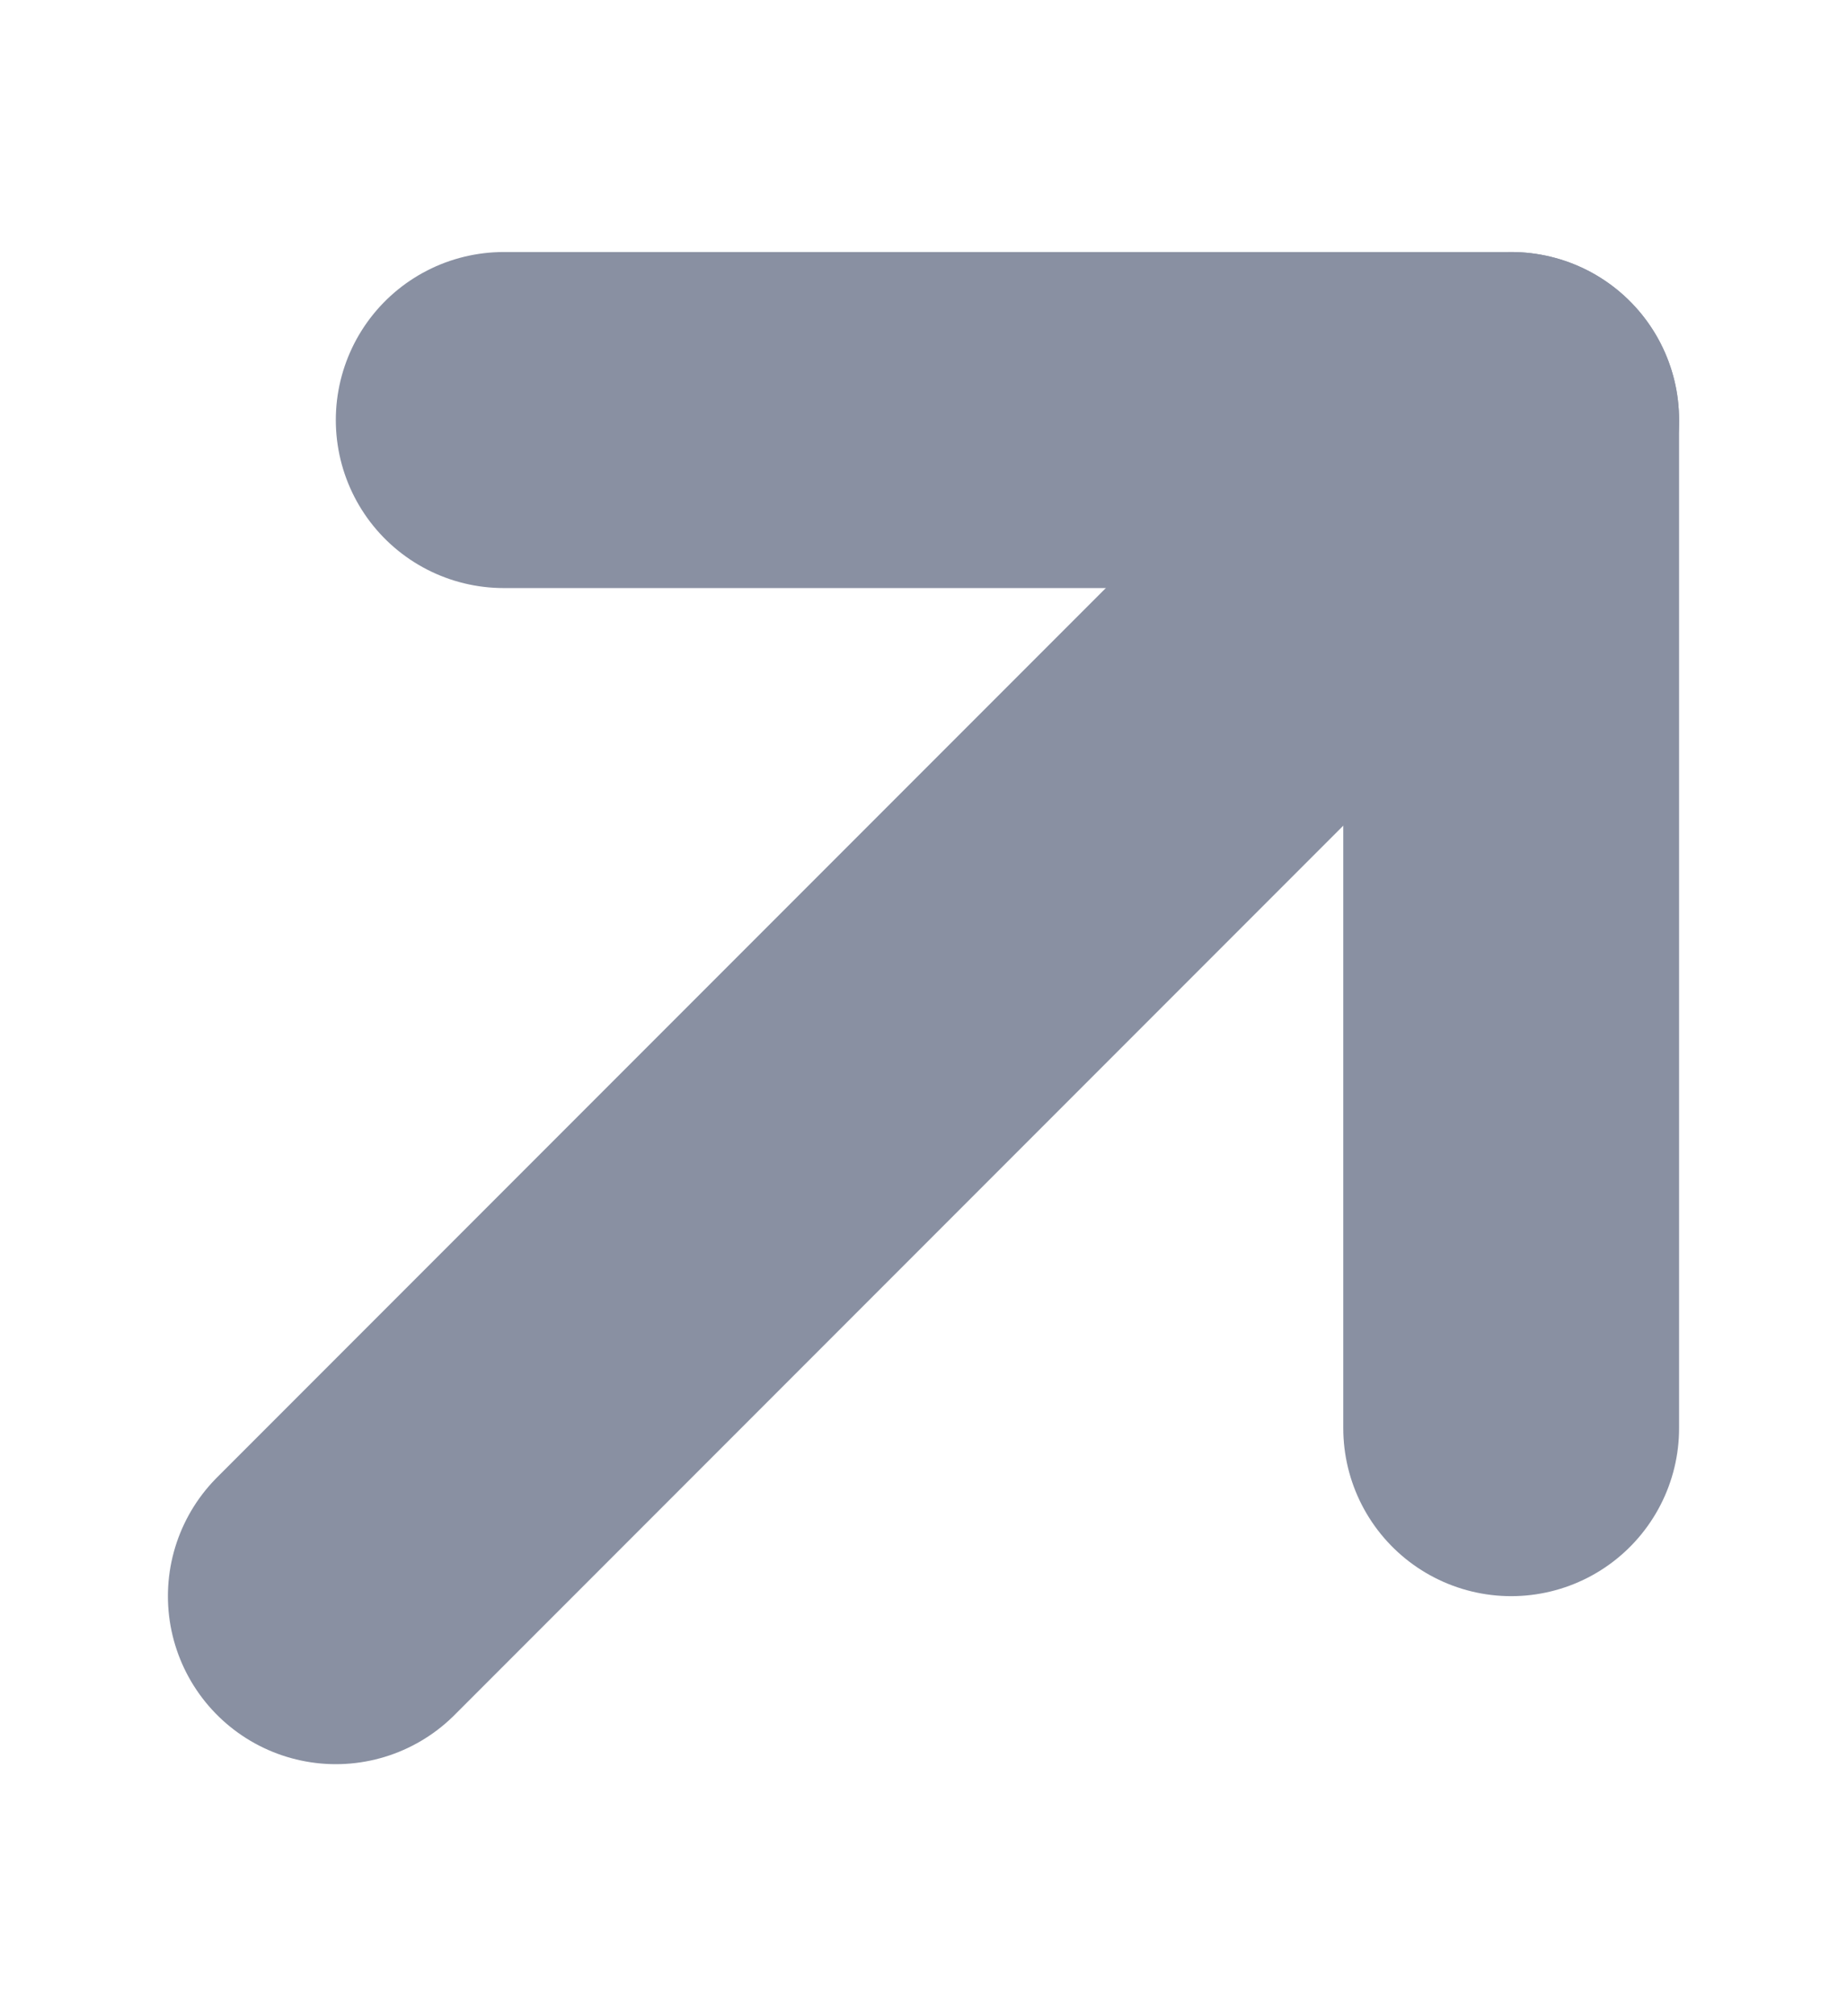 <svg width="11" height="12" viewBox="0 0 11 12" fill="none" xmlns="http://www.w3.org/2000/svg">
<g clip-path="url(#clip0_1400_35875)">
<path d="M9 8.5L9 2.5L3 2.5" stroke="#8990A2" stroke-width="2" stroke-linecap="round" stroke-linejoin="round"/>
<path d="M9 2.5L2 9.5" stroke="#8990A2" stroke-width="2" stroke-linecap="round" stroke-linejoin="round"/>
</g>
<defs>
<clipPath id="clip0_1400_35875">
<rect width="11" height="11" fill="white" transform="translate(0 0.5)"/>
</clipPath>
</defs>
</svg>
